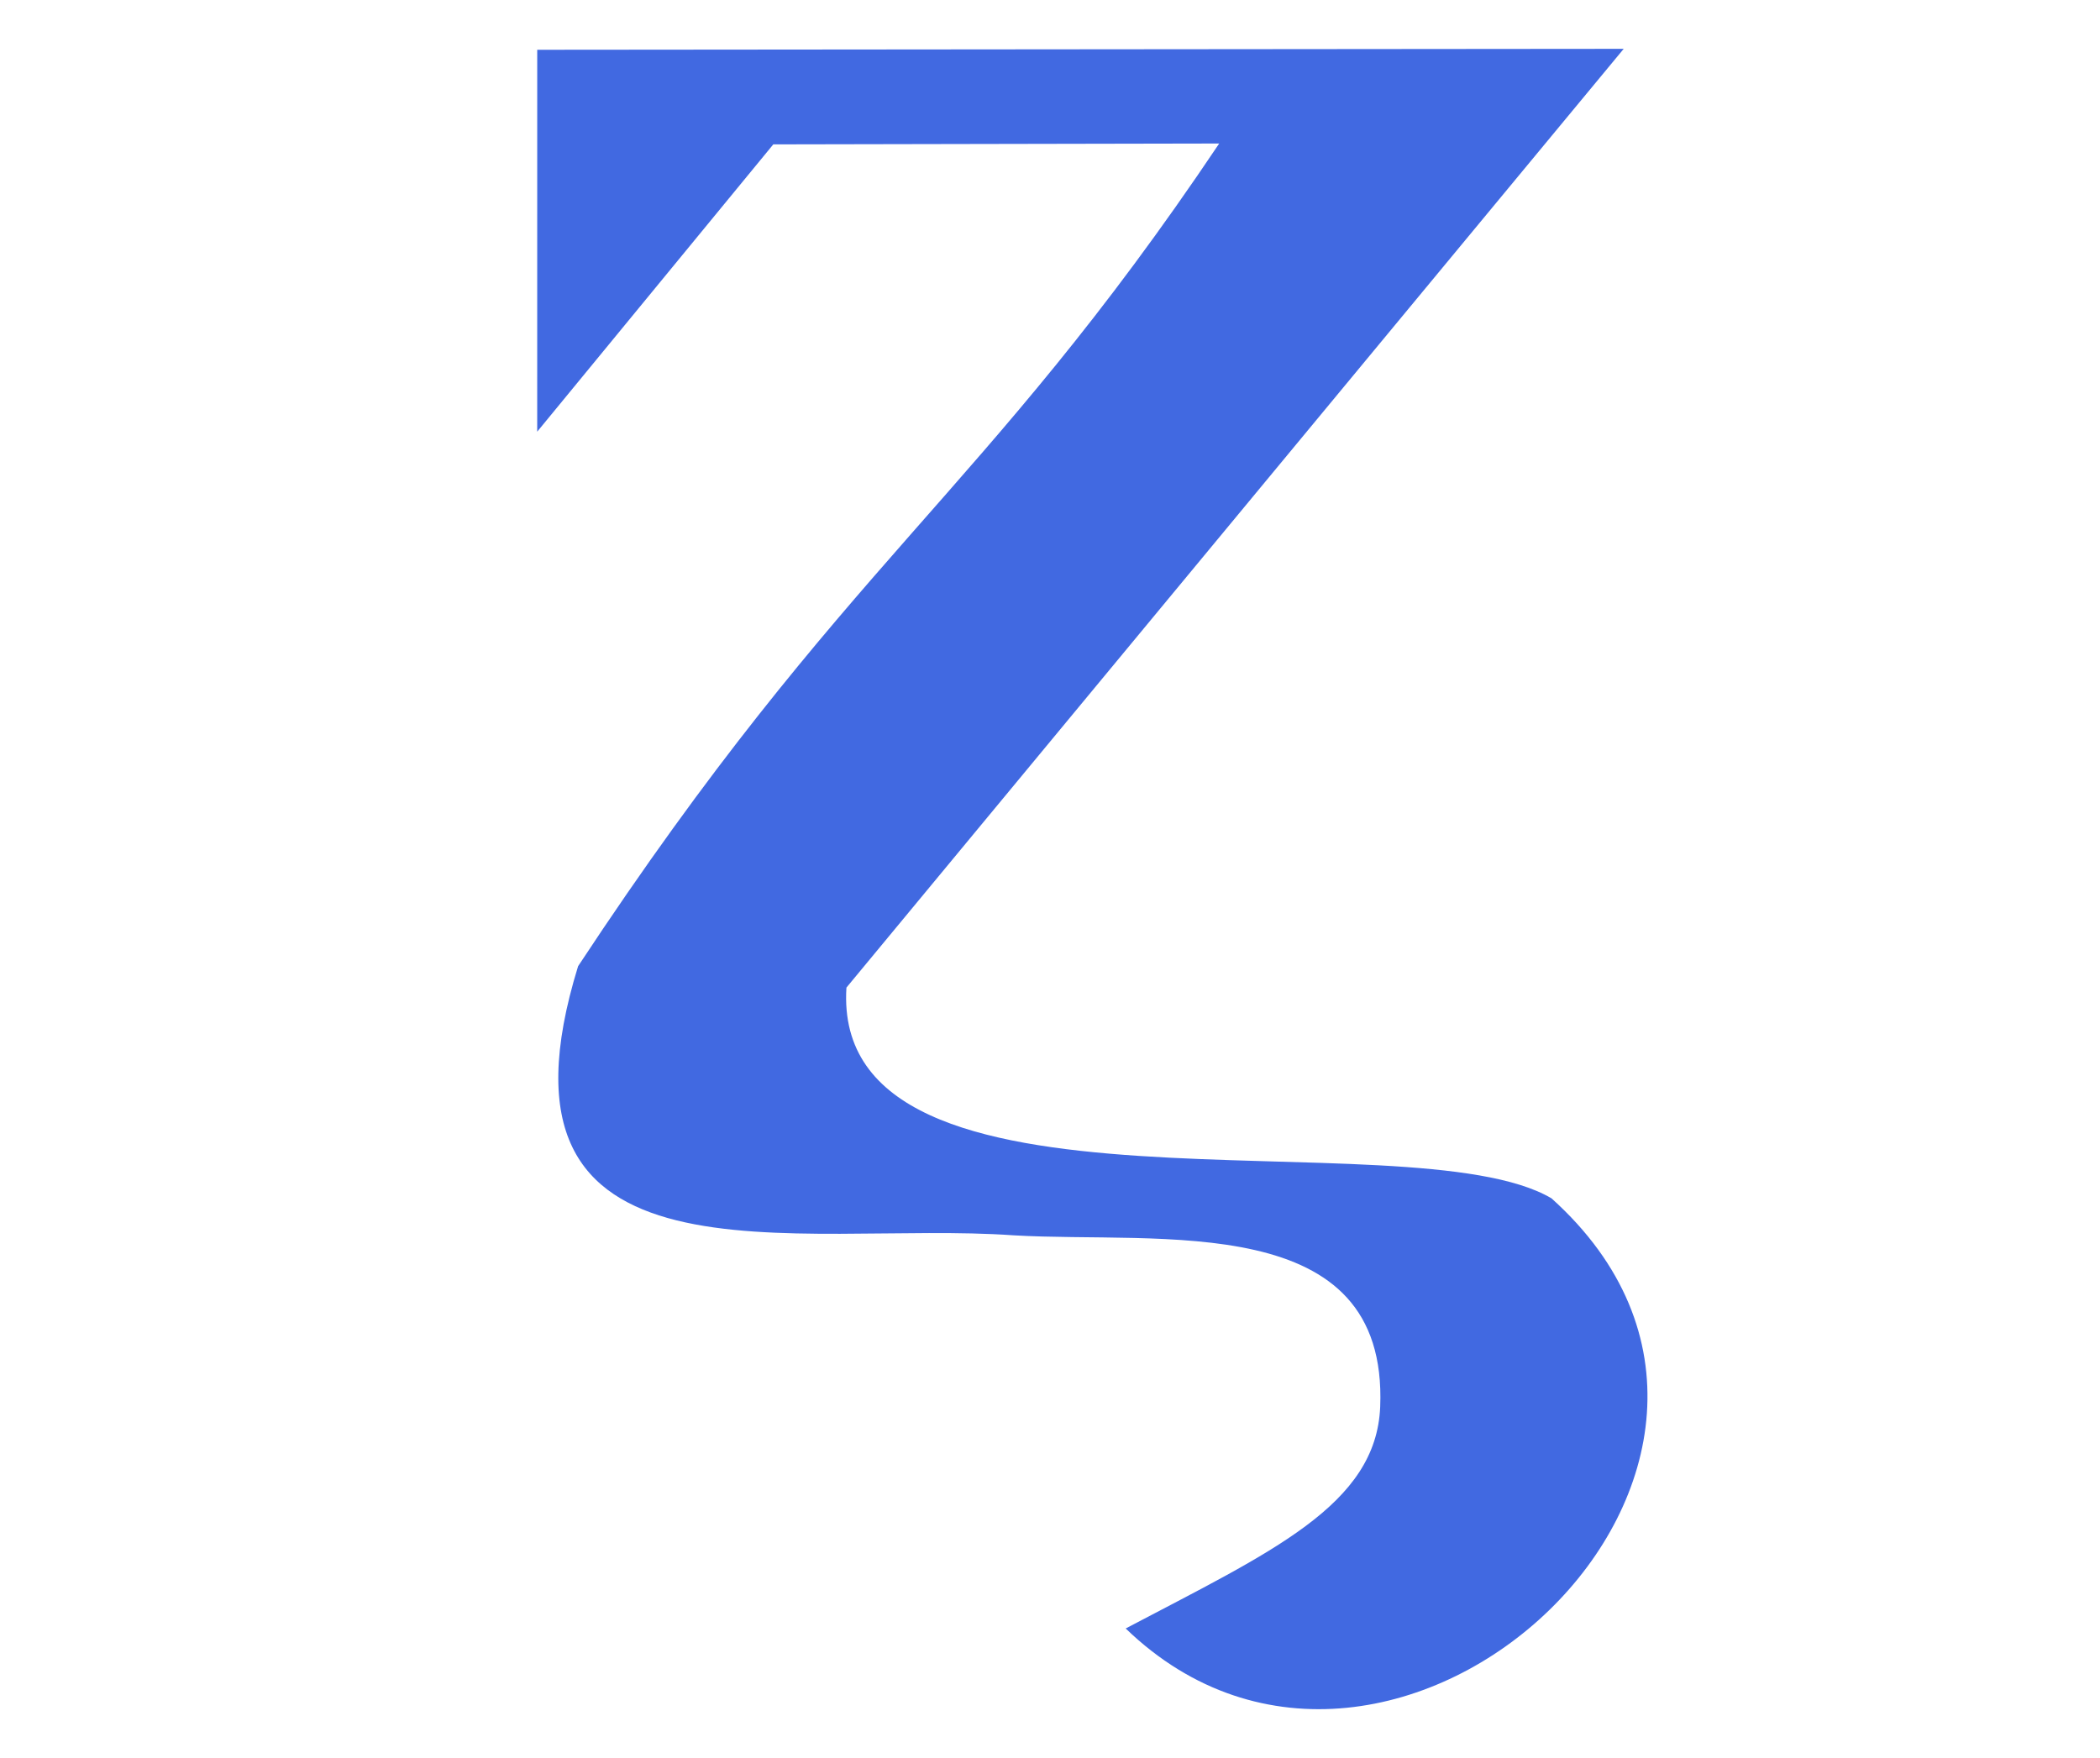 <?xml version="1.0" encoding="UTF-8" standalone="no"?>
<!-- Created with Inkscape (http://www.inkscape.org/) -->
<svg
   xmlns:svg="http://www.w3.org/2000/svg"
   xmlns="http://www.w3.org/2000/svg"
   version="1.0"
   width="43"
   height="36"
   viewBox="0 0 380 315"
   id="svg2">
  <defs
     id="defs4" />
  <path
     d="M 203.696,293.127 C 252.242,340.012 334.011,263.177 280.744,215.284 C 254.865,200.034 150.274,222.794 153.164,177.151 L 293.813,7.267 L 97.213,7.438 L 97.209,76.549 L 139.929,24.557 L 220.616,24.401 C 177.529,88.635 153.276,99.437 104.609,173.275 C 85.935,233.753 144.437,219.207 183.419,221.98 C 210.104,223.555 251.191,217.206 249.749,253.009 C 249.031,270.832 229.992,279.265 203.696,293.127 z "
     style="fill:#4169E1;fill-opacity:1;fill-rule:evenodd;stroke:none;stroke-width:1px;stroke-linecap:butt;stroke-linejoin:miter;stroke-opacity:1"
     id="path4619" />
</svg>
